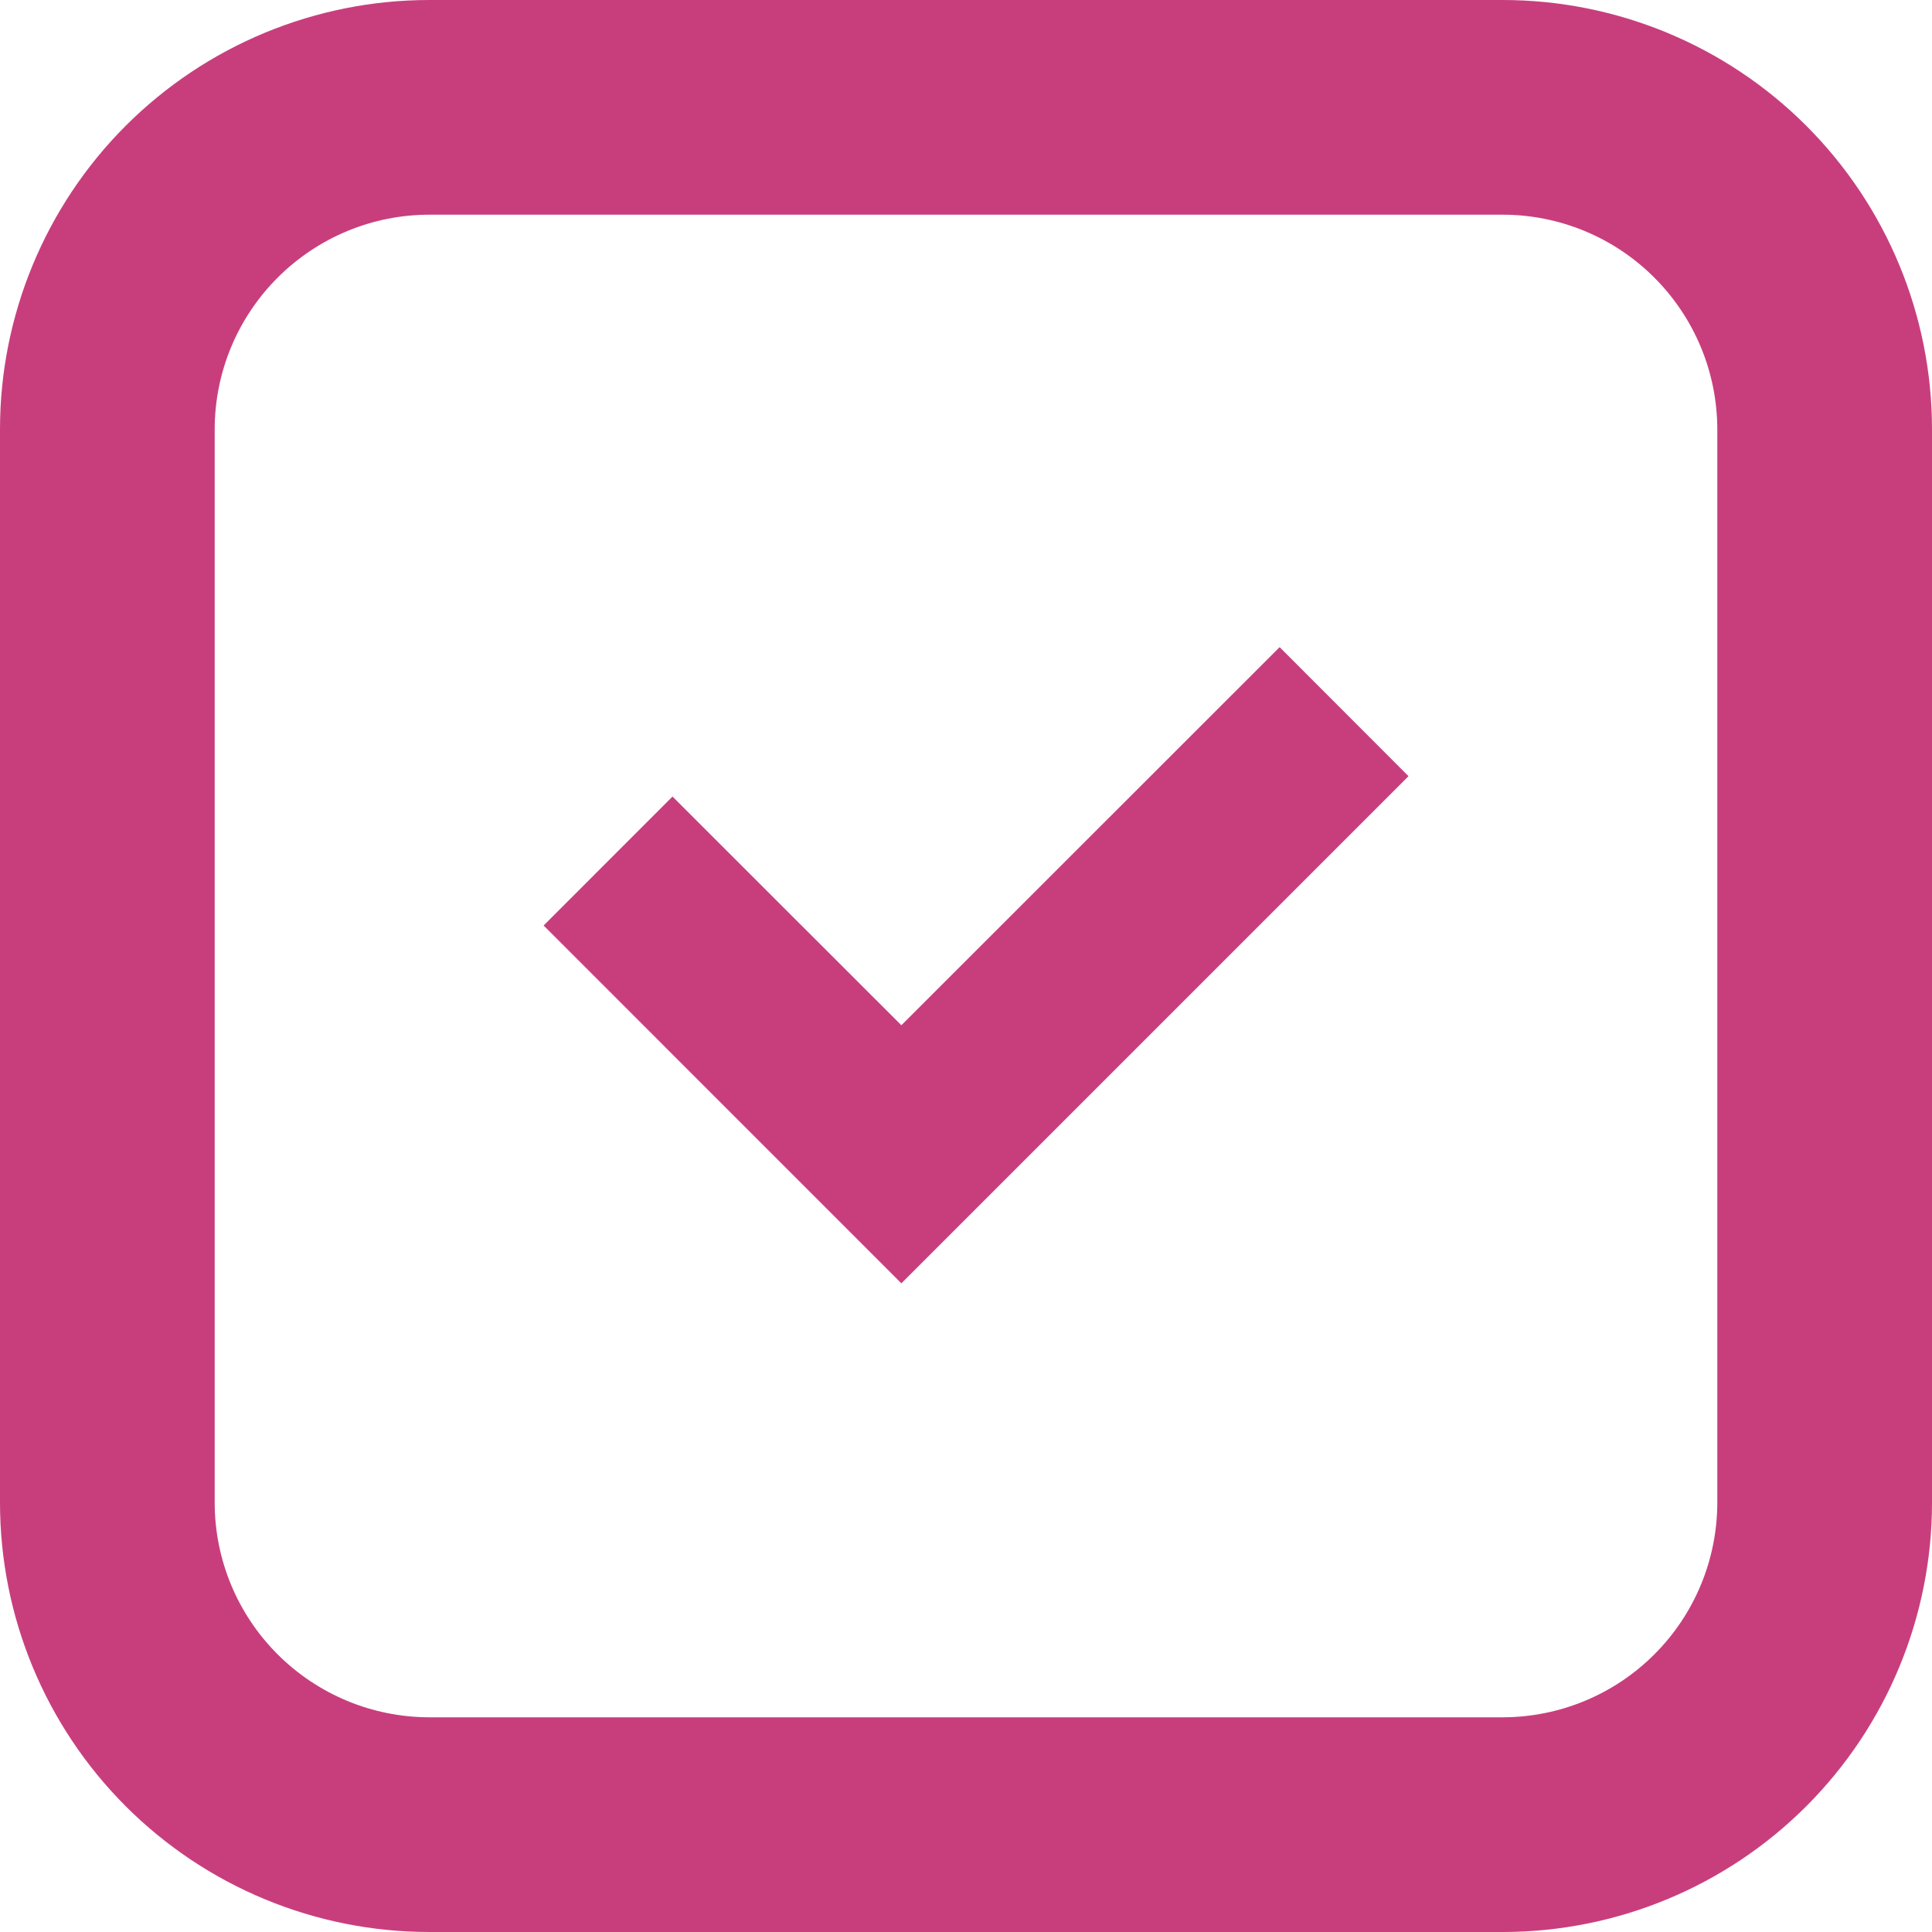 <svg width="24" height="24" viewBox="0 0 24 24" fill="none" xmlns="http://www.w3.org/2000/svg">
<path d="M18.667 0H5.333C3.919 0 2.562 0.562 1.562 1.562C0.562 2.562 0 3.919 0 5.333V18.667C0 20.081 0.562 21.438 1.562 22.438C2.562 23.438 3.919 24 5.333 24H18.667C20.081 24 21.438 23.438 22.438 22.438C23.438 21.438 24 20.081 24 18.667V5.333C24 3.919 23.438 2.562 22.438 1.562C21.438 0.562 20.081 0 18.667 0ZM21.333 18.667C21.332 19.374 21.051 20.052 20.551 20.551C20.052 21.051 19.374 21.332 18.667 21.333H5.333C4.626 21.332 3.949 21.051 3.449 20.551C2.949 20.052 2.667 19.374 2.667 18.667V5.333C2.667 4.626 2.949 3.949 3.449 3.449C3.949 2.949 4.626 2.667 5.333 2.667H18.667C19.374 2.667 20.052 2.949 20.551 3.449C21.051 3.949 21.332 4.626 21.333 5.333V18.667ZM11.197 12.736L8.354 9.895L6.753 11.497L11.197 15.942L17.497 9.642L15.896 8.039L11.197 12.736Z" fill="#C83E7D"/>
</svg>
